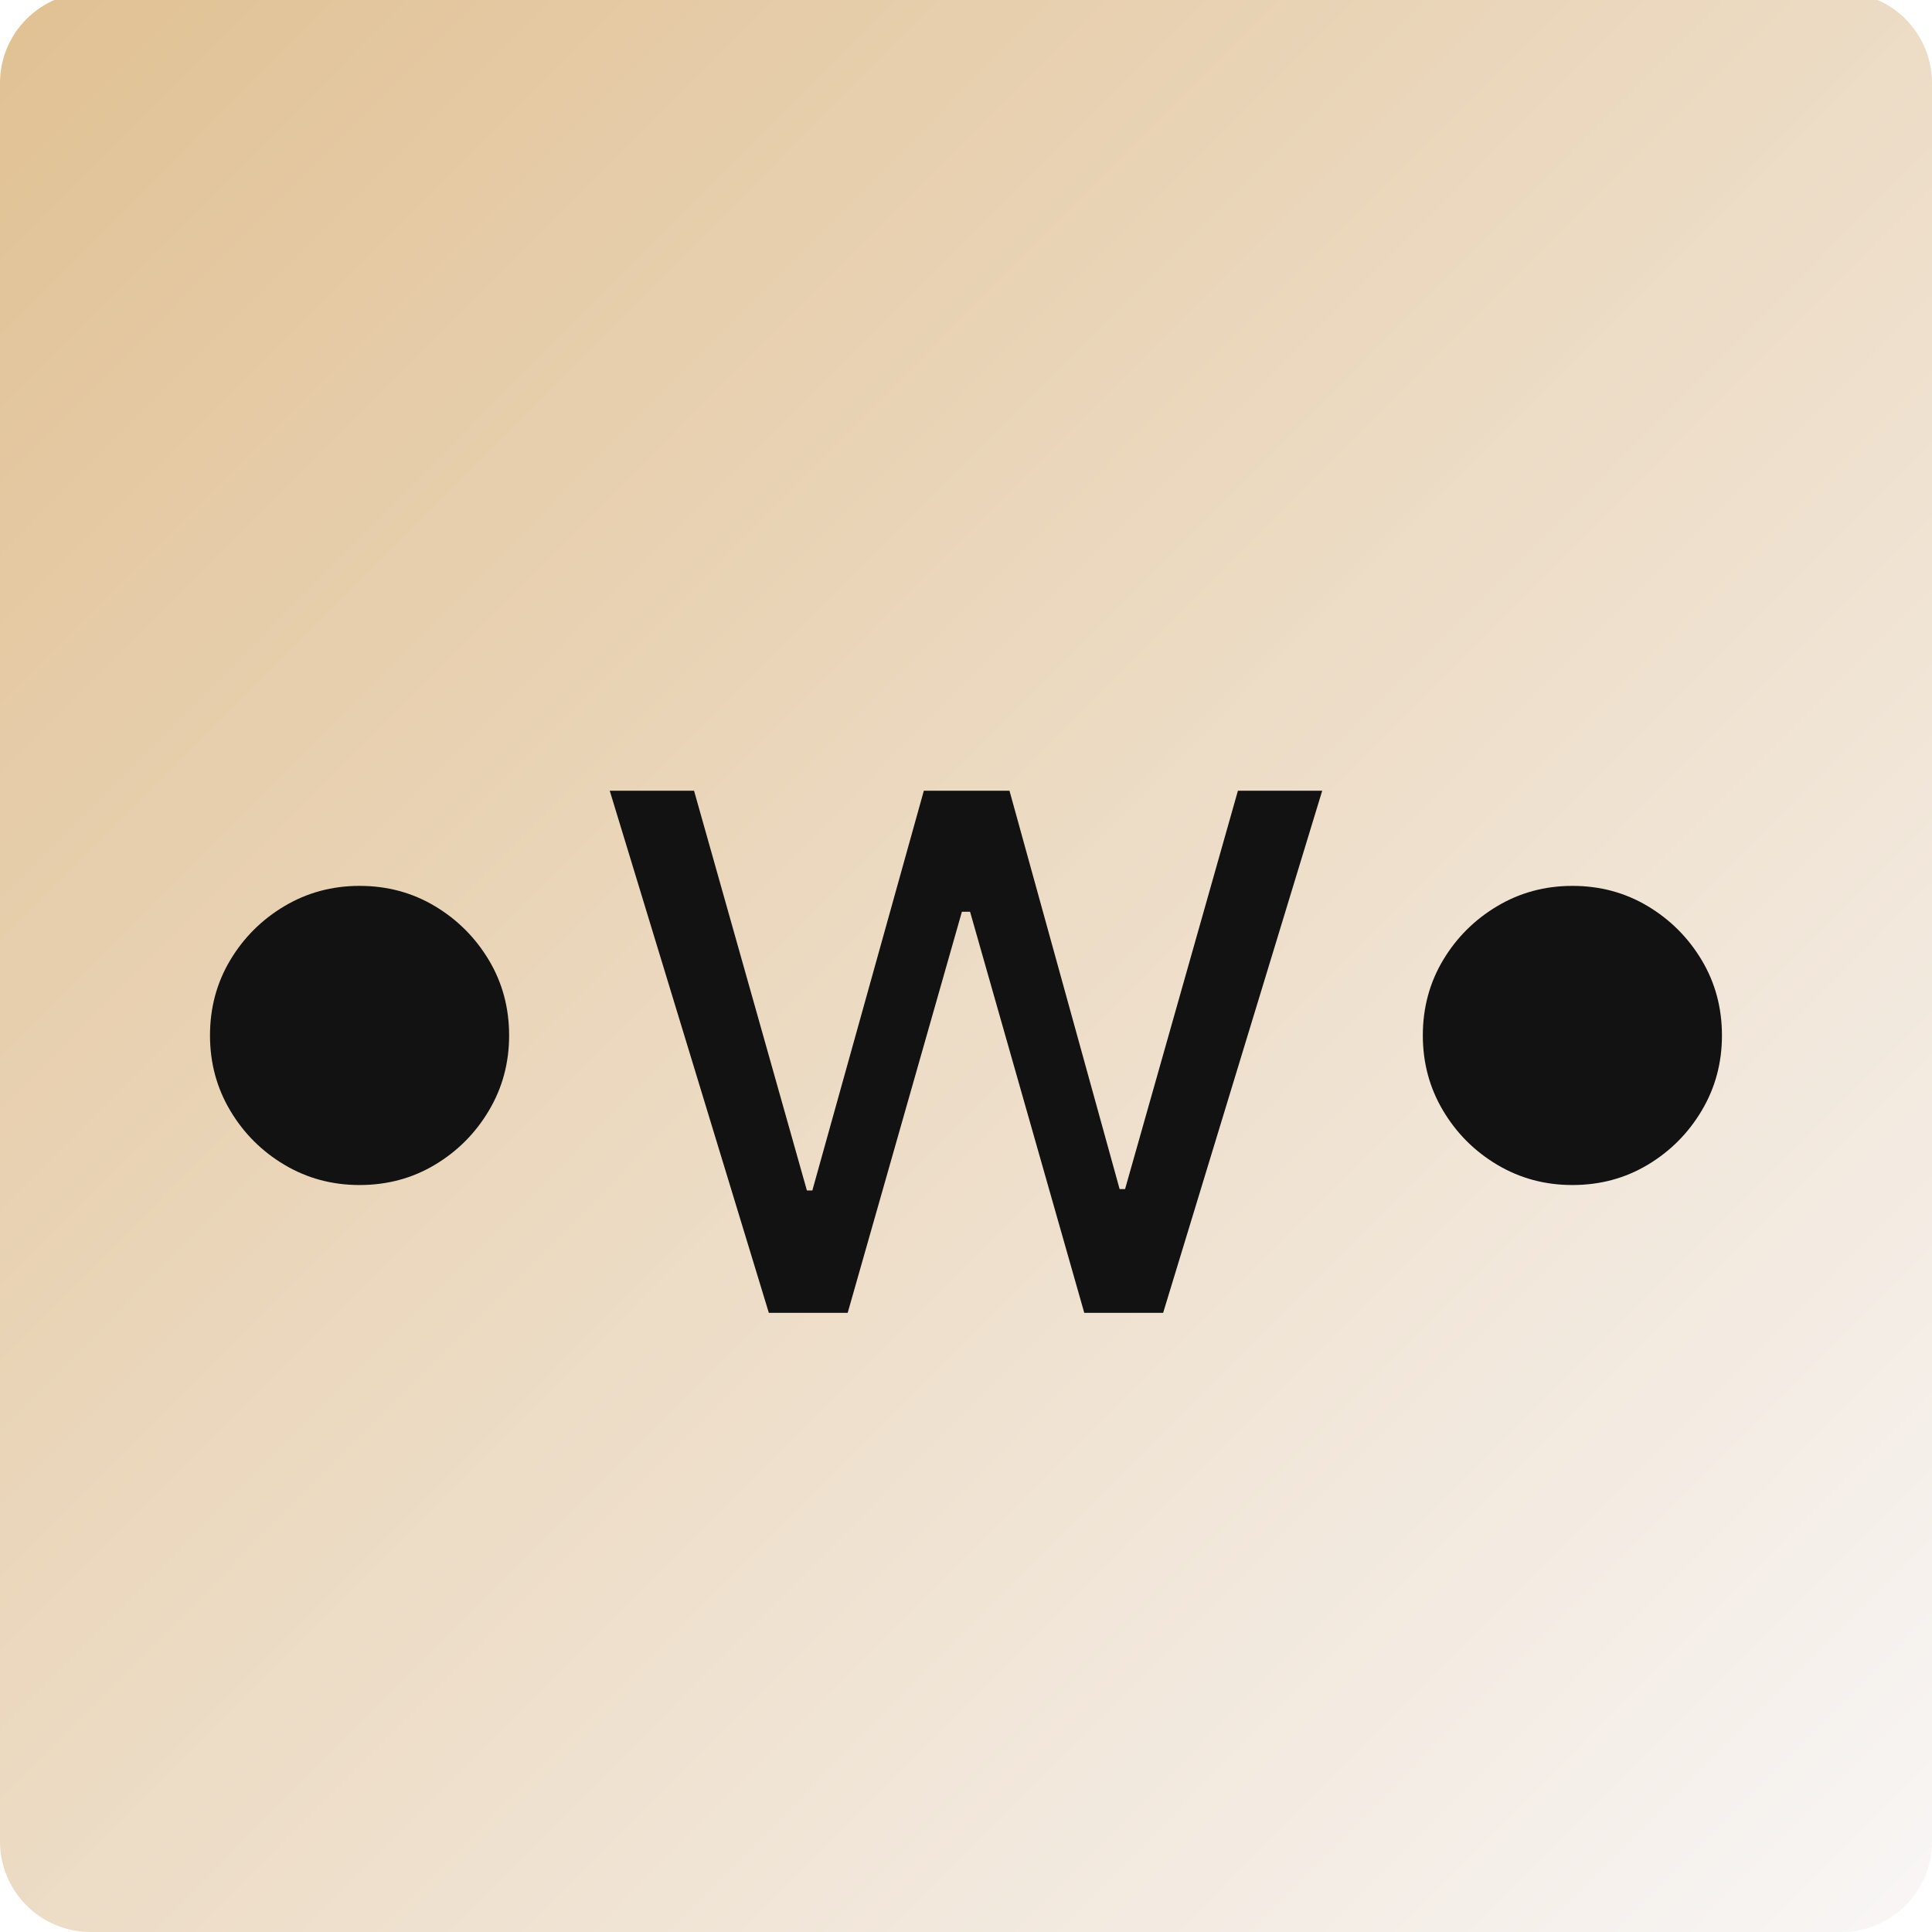 <svg xmlns="http://www.w3.org/2000/svg" xmlns:xlink="http://www.w3.org/1999/xlink" width="2048" zoomAndPan="magnify" viewBox="0 0 1536 1536" height="2048" preserveAspectRatio="xMidYMid meet" version="1.0"><defs><g/><clipPath id="22dfbafa23"><path d="M 72 -5.984 L 1464 -5.984 C 1483.094 -5.984 1501.41 1.602 1514.91 15.105 C 1528.414 28.605 1536 46.922 1536 66.016 L 1536 1464 C 1536 1503.766 1503.766 1536 1464 1536 L 72 1536 C 52.906 1536 34.59 1528.414 21.09 1514.91 C 7.586 1501.41 0 1483.094 0 1464 L 0 66.016 C 0 26.25 32.234 -5.984 72 -5.984 Z M 72 -5.984 " clip-rule="nonzero"/></clipPath><linearGradient x1="0.497" gradientTransform="matrix(6, 0, 0, 6.023, 0, -5.984)" y1="0.497" x2="256" gradientUnits="userSpaceOnUse" y2="256" id="6ebb495f6b"><stop stop-opacity="1" stop-color="rgb(88.217%, 75.74%, 58.073%)" offset="0"/><stop stop-opacity="1" stop-color="rgb(88.252%, 75.821%, 58.223%)" offset="0.008"/><stop stop-opacity="1" stop-color="rgb(88.322%, 75.983%, 58.524%)" offset="0.016"/><stop stop-opacity="1" stop-color="rgb(88.394%, 76.144%, 58.824%)" offset="0.023"/><stop stop-opacity="1" stop-color="rgb(88.464%, 76.308%, 59.125%)" offset="0.031"/><stop stop-opacity="1" stop-color="rgb(88.536%, 76.469%, 59.424%)" offset="0.039"/><stop stop-opacity="1" stop-color="rgb(88.606%, 76.631%, 59.724%)" offset="0.047"/><stop stop-opacity="1" stop-color="rgb(88.678%, 76.793%, 60.025%)" offset="0.055"/><stop stop-opacity="1" stop-color="rgb(88.748%, 76.956%, 60.326%)" offset="0.062"/><stop stop-opacity="1" stop-color="rgb(88.82%, 77.118%, 60.625%)" offset="0.07"/><stop stop-opacity="1" stop-color="rgb(88.89%, 77.28%, 60.925%)" offset="0.078"/><stop stop-opacity="1" stop-color="rgb(88.962%, 77.443%, 61.226%)" offset="0.086"/><stop stop-opacity="1" stop-color="rgb(89.032%, 77.605%, 61.525%)" offset="0.094"/><stop stop-opacity="1" stop-color="rgb(89.104%, 77.766%, 61.826%)" offset="0.102"/><stop stop-opacity="1" stop-color="rgb(89.174%, 77.928%, 62.126%)" offset="0.109"/><stop stop-opacity="1" stop-color="rgb(89.246%, 78.091%, 62.427%)" offset="0.117"/><stop stop-opacity="1" stop-color="rgb(89.316%, 78.253%, 62.726%)" offset="0.125"/><stop stop-opacity="1" stop-color="rgb(89.388%, 78.415%, 63.026%)" offset="0.133"/><stop stop-opacity="1" stop-color="rgb(89.458%, 78.578%, 63.327%)" offset="0.141"/><stop stop-opacity="1" stop-color="rgb(89.529%, 78.74%, 63.628%)" offset="0.148"/><stop stop-opacity="1" stop-color="rgb(89.6%, 78.902%, 63.927%)" offset="0.156"/><stop stop-opacity="1" stop-color="rgb(89.671%, 79.063%, 64.227%)" offset="0.164"/><stop stop-opacity="1" stop-color="rgb(89.742%, 79.227%, 64.528%)" offset="0.172"/><stop stop-opacity="1" stop-color="rgb(89.813%, 79.388%, 64.828%)" offset="0.18"/><stop stop-opacity="1" stop-color="rgb(89.883%, 79.55%, 65.128%)" offset="0.188"/><stop stop-opacity="1" stop-color="rgb(89.955%, 79.713%, 65.428%)" offset="0.195"/><stop stop-opacity="1" stop-color="rgb(90.025%, 79.875%, 65.729%)" offset="0.203"/><stop stop-opacity="1" stop-color="rgb(90.097%, 80.037%, 66.029%)" offset="0.211"/><stop stop-opacity="1" stop-color="rgb(90.167%, 80.2%, 66.328%)" offset="0.219"/><stop stop-opacity="1" stop-color="rgb(90.239%, 80.362%, 66.629%)" offset="0.227"/><stop stop-opacity="1" stop-color="rgb(90.309%, 80.524%, 66.93%)" offset="0.234"/><stop stop-opacity="1" stop-color="rgb(90.381%, 80.685%, 67.229%)" offset="0.242"/><stop stop-opacity="1" stop-color="rgb(90.451%, 80.849%, 67.529%)" offset="0.25"/><stop stop-opacity="1" stop-color="rgb(90.523%, 81.01%, 67.83%)" offset="0.258"/><stop stop-opacity="1" stop-color="rgb(90.593%, 81.172%, 68.13%)" offset="0.266"/><stop stop-opacity="1" stop-color="rgb(90.665%, 81.335%, 68.43%)" offset="0.273"/><stop stop-opacity="1" stop-color="rgb(90.735%, 81.497%, 68.73%)" offset="0.281"/><stop stop-opacity="1" stop-color="rgb(90.807%, 81.659%, 69.031%)" offset="0.289"/><stop stop-opacity="1" stop-color="rgb(90.877%, 81.821%, 69.331%)" offset="0.297"/><stop stop-opacity="1" stop-color="rgb(90.948%, 81.984%, 69.63%)" offset="0.305"/><stop stop-opacity="1" stop-color="rgb(91.019%, 82.146%, 69.931%)" offset="0.312"/><stop stop-opacity="1" stop-color="rgb(91.09%, 82.307%, 70.232%)" offset="0.32"/><stop stop-opacity="1" stop-color="rgb(91.161%, 82.471%, 70.532%)" offset="0.328"/><stop stop-opacity="1" stop-color="rgb(91.232%, 82.632%, 70.831%)" offset="0.336"/><stop stop-opacity="1" stop-color="rgb(91.302%, 82.794%, 71.132%)" offset="0.344"/><stop stop-opacity="1" stop-color="rgb(91.374%, 82.956%, 71.432%)" offset="0.352"/><stop stop-opacity="1" stop-color="rgb(91.444%, 83.119%, 71.733%)" offset="0.359"/><stop stop-opacity="1" stop-color="rgb(91.516%, 83.281%, 72.032%)" offset="0.367"/><stop stop-opacity="1" stop-color="rgb(91.586%, 83.443%, 72.333%)" offset="0.375"/><stop stop-opacity="1" stop-color="rgb(91.658%, 83.606%, 72.633%)" offset="0.383"/><stop stop-opacity="1" stop-color="rgb(91.728%, 83.768%, 72.932%)" offset="0.391"/><stop stop-opacity="1" stop-color="rgb(91.8%, 83.929%, 73.233%)" offset="0.398"/><stop stop-opacity="1" stop-color="rgb(91.87%, 84.091%, 73.534%)" offset="0.406"/><stop stop-opacity="1" stop-color="rgb(91.942%, 84.254%, 73.834%)" offset="0.414"/><stop stop-opacity="1" stop-color="rgb(92.012%, 84.416%, 74.133%)" offset="0.422"/><stop stop-opacity="1" stop-color="rgb(92.084%, 84.578%, 74.434%)" offset="0.43"/><stop stop-opacity="1" stop-color="rgb(92.154%, 84.741%, 74.734%)" offset="0.438"/><stop stop-opacity="1" stop-color="rgb(92.226%, 84.903%, 75.035%)" offset="0.445"/><stop stop-opacity="1" stop-color="rgb(92.296%, 85.065%, 75.334%)" offset="0.453"/><stop stop-opacity="1" stop-color="rgb(92.368%, 85.226%, 75.635%)" offset="0.461"/><stop stop-opacity="1" stop-color="rgb(92.438%, 85.39%, 75.935%)" offset="0.469"/><stop stop-opacity="1" stop-color="rgb(92.509%, 85.551%, 76.236%)" offset="0.477"/><stop stop-opacity="1" stop-color="rgb(92.58%, 85.713%, 76.535%)" offset="0.484"/><stop stop-opacity="1" stop-color="rgb(92.651%, 85.876%, 76.836%)" offset="0.492"/><stop stop-opacity="1" stop-color="rgb(92.722%, 86.038%, 77.136%)" offset="0.499"/><stop stop-opacity="1" stop-color="rgb(92.758%, 86.119%, 77.287%)" offset="0.5"/><stop stop-opacity="1" stop-color="rgb(92.793%, 86.2%, 77.437%)" offset="0.501"/><stop stop-opacity="1" stop-color="rgb(92.828%, 86.282%, 77.586%)" offset="0.508"/><stop stop-opacity="1" stop-color="rgb(92.863%, 86.363%, 77.736%)" offset="0.516"/><stop stop-opacity="1" stop-color="rgb(92.935%, 86.525%, 78.036%)" offset="0.523"/><stop stop-opacity="1" stop-color="rgb(93.005%, 86.687%, 78.337%)" offset="0.531"/><stop stop-opacity="1" stop-color="rgb(93.077%, 86.848%, 78.636%)" offset="0.539"/><stop stop-opacity="1" stop-color="rgb(93.147%, 87.012%, 78.937%)" offset="0.547"/><stop stop-opacity="1" stop-color="rgb(93.219%, 87.173%, 79.237%)" offset="0.555"/><stop stop-opacity="1" stop-color="rgb(93.289%, 87.335%, 79.538%)" offset="0.562"/><stop stop-opacity="1" stop-color="rgb(93.361%, 87.498%, 79.837%)" offset="0.57"/><stop stop-opacity="1" stop-color="rgb(93.431%, 87.66%, 80.138%)" offset="0.578"/><stop stop-opacity="1" stop-color="rgb(93.503%, 87.822%, 80.438%)" offset="0.586"/><stop stop-opacity="1" stop-color="rgb(93.573%, 87.984%, 80.739%)" offset="0.594"/><stop stop-opacity="1" stop-color="rgb(93.645%, 88.147%, 81.038%)" offset="0.602"/><stop stop-opacity="1" stop-color="rgb(93.715%, 88.309%, 81.339%)" offset="0.609"/><stop stop-opacity="1" stop-color="rgb(93.787%, 88.47%, 81.639%)" offset="0.617"/><stop stop-opacity="1" stop-color="rgb(93.857%, 88.634%, 81.94%)" offset="0.625"/><stop stop-opacity="1" stop-color="rgb(93.929%, 88.795%, 82.239%)" offset="0.633"/><stop stop-opacity="1" stop-color="rgb(93.999%, 88.957%, 82.539%)" offset="0.641"/><stop stop-opacity="1" stop-color="rgb(94.07%, 89.119%, 82.84%)" offset="0.648"/><stop stop-opacity="1" stop-color="rgb(94.141%, 89.282%, 83.141%)" offset="0.656"/><stop stop-opacity="1" stop-color="rgb(94.212%, 89.444%, 83.44%)" offset="0.664"/><stop stop-opacity="1" stop-color="rgb(94.283%, 89.606%, 83.74%)" offset="0.672"/><stop stop-opacity="1" stop-color="rgb(94.354%, 89.769%, 84.041%)" offset="0.68"/><stop stop-opacity="1" stop-color="rgb(94.424%, 89.931%, 84.341%)" offset="0.688"/><stop stop-opacity="1" stop-color="rgb(94.496%, 90.092%, 84.641%)" offset="0.695"/><stop stop-opacity="1" stop-color="rgb(94.566%, 90.254%, 84.941%)" offset="0.703"/><stop stop-opacity="1" stop-color="rgb(94.638%, 90.417%, 85.242%)" offset="0.711"/><stop stop-opacity="1" stop-color="rgb(94.708%, 90.579%, 85.541%)" offset="0.719"/><stop stop-opacity="1" stop-color="rgb(94.78%, 90.741%, 85.841%)" offset="0.727"/><stop stop-opacity="1" stop-color="rgb(94.85%, 90.904%, 86.142%)" offset="0.734"/><stop stop-opacity="1" stop-color="rgb(94.922%, 91.066%, 86.443%)" offset="0.742"/><stop stop-opacity="1" stop-color="rgb(94.992%, 91.228%, 86.742%)" offset="0.75"/><stop stop-opacity="1" stop-color="rgb(95.064%, 91.389%, 87.042%)" offset="0.758"/><stop stop-opacity="1" stop-color="rgb(95.134%, 91.553%, 87.343%)" offset="0.766"/><stop stop-opacity="1" stop-color="rgb(95.206%, 91.714%, 87.643%)" offset="0.773"/><stop stop-opacity="1" stop-color="rgb(95.276%, 91.876%, 87.943%)" offset="0.781"/><stop stop-opacity="1" stop-color="rgb(95.348%, 92.039%, 88.243%)" offset="0.789"/><stop stop-opacity="1" stop-color="rgb(95.418%, 92.201%, 88.544%)" offset="0.797"/><stop stop-opacity="1" stop-color="rgb(95.49%, 92.363%, 88.844%)" offset="0.805"/><stop stop-opacity="1" stop-color="rgb(95.56%, 92.526%, 89.143%)" offset="0.812"/><stop stop-opacity="1" stop-color="rgb(95.631%, 92.688%, 89.444%)" offset="0.82"/><stop stop-opacity="1" stop-color="rgb(95.702%, 92.85%, 89.745%)" offset="0.828"/><stop stop-opacity="1" stop-color="rgb(95.773%, 93.011%, 90.045%)" offset="0.836"/><stop stop-opacity="1" stop-color="rgb(95.844%, 93.175%, 90.344%)" offset="0.844"/><stop stop-opacity="1" stop-color="rgb(95.915%, 93.336%, 90.645%)" offset="0.852"/><stop stop-opacity="1" stop-color="rgb(95.985%, 93.498%, 90.945%)" offset="0.859"/><stop stop-opacity="1" stop-color="rgb(96.057%, 93.661%, 91.245%)" offset="0.867"/><stop stop-opacity="1" stop-color="rgb(96.129%, 93.823%, 91.545%)" offset="0.875"/><stop stop-opacity="1" stop-color="rgb(96.199%, 93.985%, 91.846%)" offset="0.883"/><stop stop-opacity="1" stop-color="rgb(96.271%, 94.147%, 92.146%)" offset="0.891"/><stop stop-opacity="1" stop-color="rgb(96.341%, 94.31%, 92.445%)" offset="0.898"/><stop stop-opacity="1" stop-color="rgb(96.413%, 94.472%, 92.746%)" offset="0.906"/><stop stop-opacity="1" stop-color="rgb(96.483%, 94.633%, 93.047%)" offset="0.914"/><stop stop-opacity="1" stop-color="rgb(96.555%, 94.797%, 93.347%)" offset="0.922"/><stop stop-opacity="1" stop-color="rgb(96.625%, 94.958%, 93.646%)" offset="0.93"/><stop stop-opacity="1" stop-color="rgb(96.696%, 95.12%, 93.947%)" offset="0.938"/><stop stop-opacity="1" stop-color="rgb(96.767%, 95.282%, 94.247%)" offset="0.945"/><stop stop-opacity="1" stop-color="rgb(96.838%, 95.445%, 94.548%)" offset="0.953"/><stop stop-opacity="1" stop-color="rgb(96.909%, 95.607%, 94.847%)" offset="0.961"/><stop stop-opacity="1" stop-color="rgb(96.98%, 95.769%, 95.148%)" offset="0.969"/><stop stop-opacity="1" stop-color="rgb(97.05%, 95.932%, 95.448%)" offset="0.977"/><stop stop-opacity="1" stop-color="rgb(97.122%, 96.094%, 95.749%)" offset="0.984"/><stop stop-opacity="1" stop-color="rgb(97.192%, 96.255%, 96.048%)" offset="0.992"/><stop stop-opacity="1" stop-color="rgb(97.264%, 96.417%, 96.349%)" offset="1"/></linearGradient></defs><rect x="-153.6" width="1843.2" fill="#ffffff" y="-153.6" height="1843.2" fill-opacity="1"/><g clip-path="url(#22dfbafa23)"><rect x="-153.6" fill="url(#6ebb495f6b)" width="1843.2" y="-153.6" height="1843.2"/></g><g fill="#121212" fill-opacity="1"><g transform="translate(112.907, 1043.743)"><g><path d="M 172.953 -101.609 C 151.16 -101.609 131.254 -106.969 113.234 -117.688 C 95.211 -128.406 80.844 -142.773 70.125 -160.797 C 59.406 -178.816 54.047 -198.723 54.047 -220.516 C 54.047 -242.492 59.406 -262.445 70.125 -280.375 C 80.844 -298.301 95.211 -312.625 113.234 -323.344 C 131.254 -334.07 151.16 -339.438 172.953 -339.438 C 194.93 -339.438 214.883 -334.07 232.812 -323.344 C 250.738 -312.625 265.062 -298.301 275.781 -280.375 C 286.5 -262.445 291.859 -242.492 291.859 -220.516 C 291.859 -198.723 286.5 -178.816 275.781 -160.797 C 265.062 -142.773 250.738 -128.406 232.812 -117.688 C 214.883 -106.969 194.93 -101.609 172.953 -101.609 Z M 172.953 -101.609 "/></g></g></g><g fill="#121212" fill-opacity="1"><g transform="translate(458.823, 1043.743)"><g><path d="M 152.422 0 L 25.938 -415.094 L 92.969 -415.094 L 182.688 -97.281 L 187.016 -97.281 L 275.656 -415.094 L 343.75 -415.094 L 431.312 -98.375 L 435.641 -98.375 L 525.359 -415.094 L 592.375 -415.094 L 465.906 0 L 403.203 0 L 312.406 -318.891 L 305.922 -318.891 L 215.109 0 Z M 152.422 0 "/></g></g></g><g fill="#121212" fill-opacity="1"><g transform="translate(1077.146, 1043.743)"><g><path d="M 172.953 -101.609 C 151.16 -101.609 131.254 -106.969 113.234 -117.688 C 95.211 -128.406 80.844 -142.773 70.125 -160.797 C 59.406 -178.816 54.047 -198.723 54.047 -220.516 C 54.047 -242.492 59.406 -262.445 70.125 -280.375 C 80.844 -298.301 95.211 -312.625 113.234 -323.344 C 131.254 -334.07 151.16 -339.438 172.953 -339.438 C 194.93 -339.438 214.883 -334.07 232.812 -323.344 C 250.738 -312.625 265.062 -298.301 275.781 -280.375 C 286.5 -262.445 291.859 -242.492 291.859 -220.516 C 291.859 -198.723 286.5 -178.816 275.781 -160.797 C 265.062 -142.773 250.738 -128.406 232.812 -117.688 C 214.883 -106.969 194.93 -101.609 172.953 -101.609 Z M 172.953 -101.609 "/></g></g></g></svg>